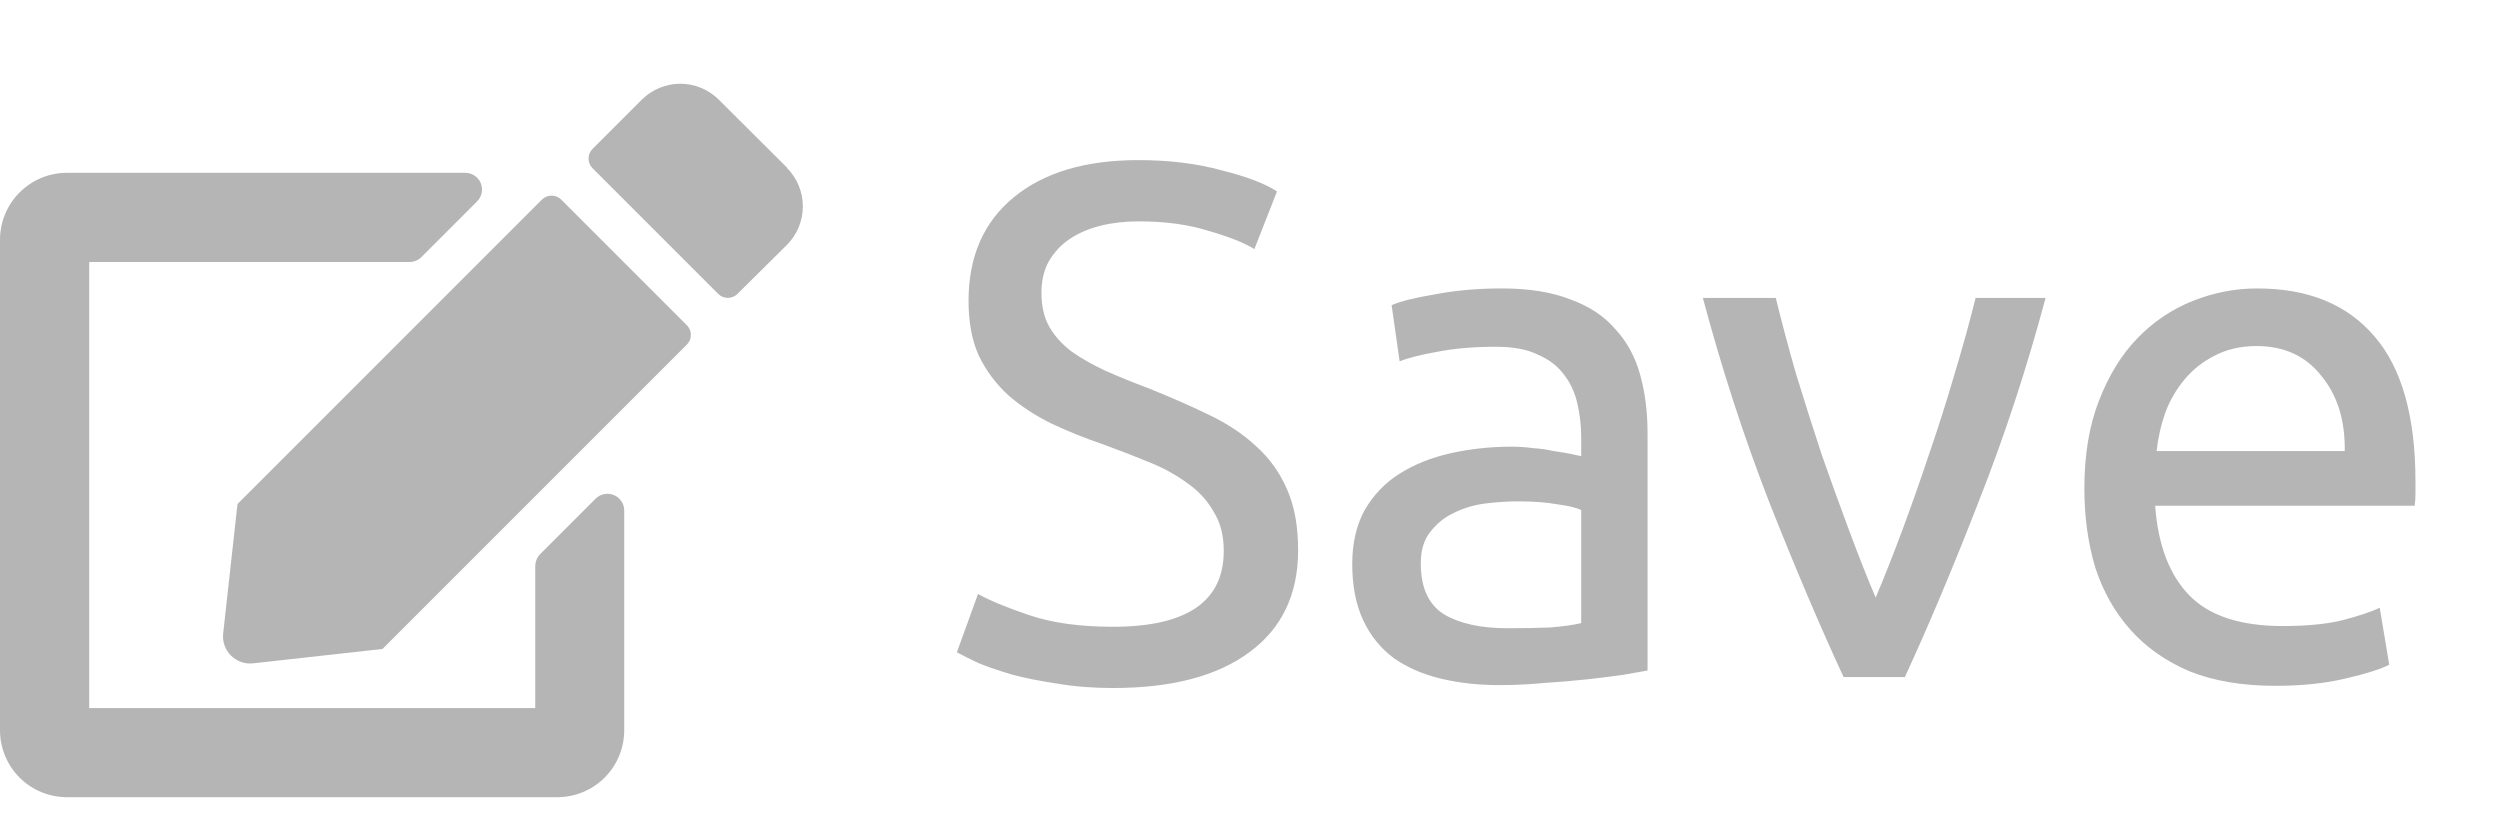 <svg width="48" height="16" viewBox="0 0 48 16" fill="none" xmlns="http://www.w3.org/2000/svg">
<path d="M21.368 12.034C22.787 12.034 23.496 11.549 23.496 10.578C23.496 10.279 23.431 10.027 23.3 9.822C23.179 9.607 23.011 9.425 22.796 9.276C22.581 9.117 22.334 8.982 22.054 8.87C21.783 8.758 21.494 8.646 21.186 8.534C20.831 8.413 20.495 8.277 20.178 8.128C19.861 7.969 19.585 7.787 19.352 7.582C19.119 7.367 18.932 7.115 18.792 6.826C18.661 6.537 18.596 6.187 18.596 5.776C18.596 4.927 18.885 4.264 19.464 3.788C20.043 3.312 20.841 3.074 21.858 3.074C22.446 3.074 22.978 3.139 23.454 3.27C23.939 3.391 24.294 3.527 24.518 3.676L24.084 4.782C23.888 4.661 23.594 4.544 23.202 4.432C22.819 4.311 22.371 4.25 21.858 4.25C21.597 4.25 21.354 4.278 21.13 4.334C20.906 4.39 20.71 4.474 20.542 4.586C20.374 4.698 20.239 4.843 20.136 5.02C20.043 5.188 19.996 5.389 19.996 5.622C19.996 5.883 20.047 6.103 20.15 6.28C20.253 6.457 20.397 6.616 20.584 6.756C20.771 6.887 20.985 7.008 21.228 7.12C21.48 7.232 21.755 7.344 22.054 7.456C22.474 7.624 22.857 7.792 23.202 7.96C23.557 8.128 23.86 8.329 24.112 8.562C24.373 8.795 24.574 9.075 24.714 9.402C24.854 9.719 24.924 10.107 24.924 10.564C24.924 11.413 24.611 12.067 23.986 12.524C23.37 12.981 22.497 13.21 21.368 13.21C20.985 13.21 20.631 13.182 20.304 13.126C19.987 13.079 19.702 13.023 19.45 12.958C19.198 12.883 18.979 12.809 18.792 12.734C18.615 12.65 18.475 12.58 18.372 12.524L18.778 11.404C18.993 11.525 19.319 11.661 19.758 11.81C20.197 11.959 20.733 12.034 21.368 12.034ZM28.945 12.062C29.253 12.062 29.524 12.057 29.757 12.048C30 12.029 30.201 12.001 30.359 11.964V9.794C30.266 9.747 30.112 9.71 29.897 9.682C29.692 9.645 29.44 9.626 29.141 9.626C28.945 9.626 28.735 9.64 28.511 9.668C28.297 9.696 28.096 9.757 27.909 9.85C27.732 9.934 27.582 10.055 27.461 10.214C27.34 10.363 27.279 10.564 27.279 10.816C27.279 11.283 27.428 11.609 27.727 11.796C28.026 11.973 28.432 12.062 28.945 12.062ZM28.833 5.538C29.356 5.538 29.794 5.608 30.149 5.748C30.513 5.879 30.802 6.07 31.017 6.322C31.241 6.565 31.4 6.859 31.493 7.204C31.587 7.54 31.633 7.913 31.633 8.324V12.874C31.521 12.893 31.363 12.921 31.157 12.958C30.961 12.986 30.737 13.014 30.485 13.042C30.233 13.07 29.958 13.093 29.659 13.112C29.37 13.14 29.081 13.154 28.791 13.154C28.381 13.154 28.003 13.112 27.657 13.028C27.312 12.944 27.013 12.813 26.761 12.636C26.509 12.449 26.313 12.207 26.173 11.908C26.033 11.609 25.963 11.25 25.963 10.83C25.963 10.429 26.043 10.083 26.201 9.794C26.369 9.505 26.593 9.271 26.873 9.094C27.153 8.917 27.48 8.786 27.853 8.702C28.227 8.618 28.619 8.576 29.029 8.576C29.16 8.576 29.295 8.585 29.435 8.604C29.575 8.613 29.706 8.632 29.827 8.66C29.958 8.679 30.07 8.697 30.163 8.716C30.256 8.735 30.322 8.749 30.359 8.758V8.394C30.359 8.179 30.336 7.969 30.289 7.764C30.242 7.549 30.159 7.363 30.037 7.204C29.916 7.036 29.748 6.905 29.533 6.812C29.328 6.709 29.057 6.658 28.721 6.658C28.292 6.658 27.914 6.691 27.587 6.756C27.27 6.812 27.032 6.873 26.873 6.938L26.719 5.86C26.887 5.785 27.167 5.715 27.559 5.65C27.951 5.575 28.376 5.538 28.833 5.538ZM39.275 5.72C38.911 7.083 38.481 8.389 37.987 9.64C37.501 10.891 37.03 12.011 36.573 13H35.397C34.939 12.011 34.463 10.891 33.969 9.64C33.483 8.389 33.059 7.083 32.695 5.72H34.095C34.207 6.177 34.337 6.667 34.487 7.19C34.645 7.703 34.809 8.217 34.977 8.73C35.154 9.234 35.331 9.724 35.509 10.2C35.686 10.676 35.854 11.101 36.013 11.474C36.171 11.101 36.339 10.676 36.517 10.2C36.694 9.724 36.867 9.234 37.035 8.73C37.212 8.217 37.375 7.703 37.525 7.19C37.683 6.667 37.819 6.177 37.931 5.72H39.275ZM40.02 9.374C40.02 8.73 40.114 8.17 40.3 7.694C40.487 7.209 40.734 6.807 41.042 6.49C41.35 6.173 41.705 5.935 42.106 5.776C42.508 5.617 42.919 5.538 43.339 5.538C44.319 5.538 45.07 5.846 45.593 6.462C46.115 7.069 46.377 7.997 46.377 9.248C46.377 9.304 46.377 9.379 46.377 9.472C46.377 9.556 46.372 9.635 46.362 9.71H41.379C41.434 10.466 41.654 11.04 42.036 11.432C42.419 11.824 43.017 12.02 43.828 12.02C44.286 12.02 44.669 11.983 44.977 11.908C45.294 11.824 45.532 11.745 45.691 11.67L45.873 12.762C45.714 12.846 45.434 12.935 45.032 13.028C44.641 13.121 44.193 13.168 43.688 13.168C43.054 13.168 42.503 13.075 42.036 12.888C41.579 12.692 41.201 12.426 40.903 12.09C40.604 11.754 40.38 11.357 40.23 10.9C40.09 10.433 40.02 9.925 40.02 9.374ZM45.019 8.66C45.028 8.072 44.879 7.591 44.571 7.218C44.272 6.835 43.856 6.644 43.325 6.644C43.026 6.644 42.76 6.705 42.526 6.826C42.303 6.938 42.111 7.087 41.953 7.274C41.794 7.461 41.668 7.675 41.575 7.918C41.49 8.161 41.434 8.408 41.407 8.66H45.019Z" fill="#B5B5B5"/>
<path d="M10.775 3.832L13.189 6.246C13.238 6.295 13.265 6.362 13.265 6.431C13.265 6.5 13.238 6.566 13.189 6.615L7.344 12.46L4.86 12.736C4.782 12.745 4.704 12.736 4.63 12.71C4.557 12.684 4.49 12.642 4.434 12.587C4.379 12.532 4.337 12.465 4.311 12.391C4.285 12.317 4.276 12.239 4.285 12.161L4.56 9.677L10.405 3.832C10.454 3.783 10.521 3.756 10.59 3.756C10.659 3.756 10.726 3.783 10.775 3.832ZM15.111 3.219L13.8 1.913C13.604 1.718 13.338 1.608 13.062 1.608C12.785 1.608 12.519 1.718 12.323 1.913L11.376 2.86C11.327 2.909 11.3 2.976 11.3 3.045C11.3 3.114 11.327 3.18 11.376 3.229L13.79 5.643C13.839 5.692 13.905 5.719 13.975 5.719C14.044 5.719 14.11 5.692 14.159 5.643L15.11 4.701C15.305 4.505 15.415 4.239 15.415 3.963C15.415 3.686 15.305 3.42 15.11 3.224L15.111 3.219ZM10.277 10.871V13.595H1.713V5.031H7.863C7.948 5.03 8.029 4.997 8.09 4.937L9.16 3.867C9.205 3.822 9.236 3.765 9.249 3.703C9.261 3.64 9.255 3.575 9.231 3.517C9.206 3.458 9.165 3.407 9.112 3.372C9.059 3.337 8.997 3.318 8.933 3.318H1.285C0.945 3.318 0.618 3.453 0.377 3.694C0.136 3.934 0.001 4.261 0 4.601L0 14.021C0 14.362 0.135 14.689 0.376 14.93C0.617 15.171 0.944 15.306 1.285 15.306H10.7C11.041 15.306 11.368 15.171 11.609 14.93C11.85 14.689 11.985 14.362 11.985 14.021V9.801C11.985 9.738 11.966 9.676 11.93 9.623C11.895 9.57 11.845 9.529 11.786 9.505C11.727 9.481 11.663 9.474 11.601 9.487C11.538 9.499 11.481 9.529 11.436 9.574L10.366 10.644C10.308 10.706 10.277 10.787 10.277 10.871Z" fill="#B5B5B5"/>
</svg>
